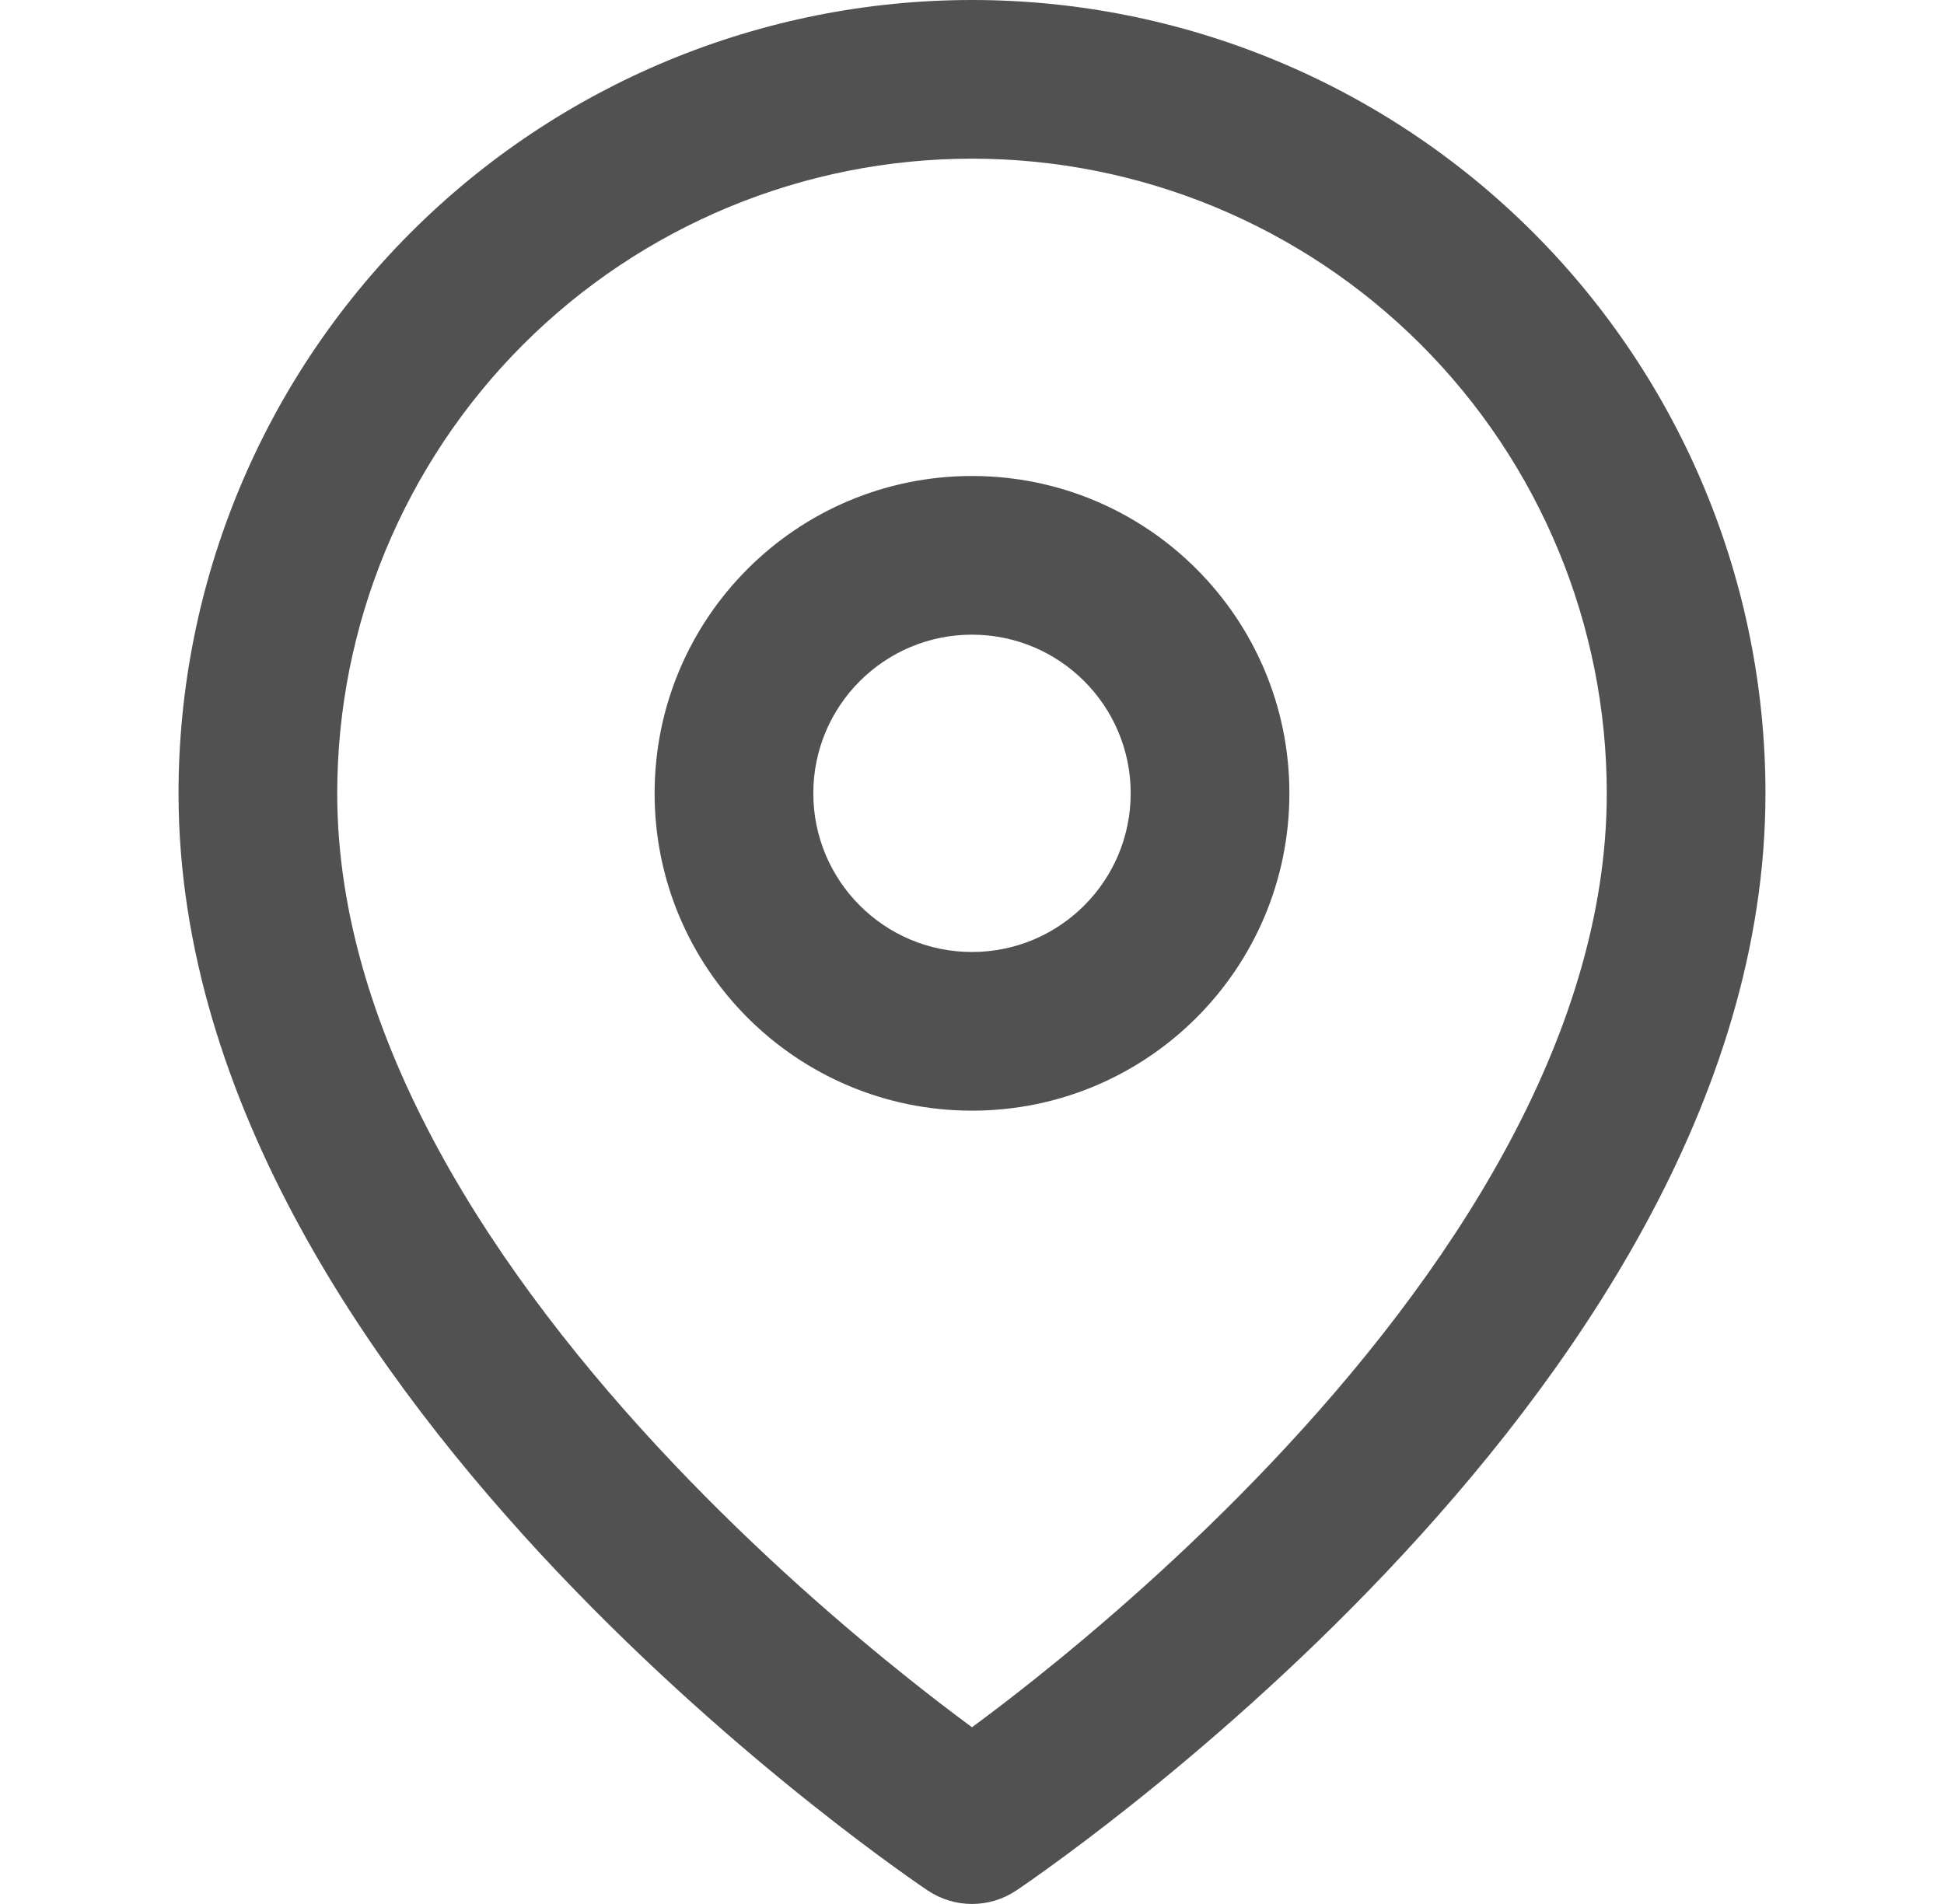 <svg width="49" height="48" viewBox="0 0 49 48" fill="none" xmlns="http://www.w3.org/2000/svg">
<g id="Location">
<g id="Union">
<path fill-rule="evenodd" clip-rule="evenodd" d="M16.5 20C16.5 15.582 20.082 12 24.5 12C28.918 12 32.5 15.582 32.5 20C32.5 24.418 28.918 28 24.5 28C20.082 28 16.5 24.418 16.5 20ZM24.5 16C22.291 16 20.5 17.791 20.5 20C20.5 22.209 22.291 24 24.5 24C26.709 24 28.5 22.209 28.5 20C28.5 17.791 26.709 16 24.5 16Z" fill="#525152"/>
<path fill-rule="evenodd" clip-rule="evenodd" d="M23.39 47.663L23.384 47.66L23.37 47.651L23.325 47.62C23.286 47.593 23.23 47.555 23.159 47.506C23.017 47.408 22.813 47.264 22.556 47.078C22.041 46.707 21.313 46.164 20.442 45.471C18.703 44.086 16.379 42.086 14.048 39.626C9.469 34.791 4.5 27.804 4.5 20C4.5 14.696 6.607 9.609 10.358 5.858C14.109 2.107 19.196 0 24.5 0C29.804 0 34.891 2.107 38.642 5.858C42.393 9.609 44.5 14.696 44.5 20C44.5 27.804 39.532 34.791 34.952 39.626C32.621 42.086 30.297 44.086 28.558 45.471C27.687 46.164 26.959 46.707 26.444 47.078C26.187 47.264 25.983 47.408 25.841 47.506C25.77 47.555 25.714 47.593 25.675 47.62L25.63 47.651L25.616 47.66L25.612 47.662C25.612 47.662 25.612 47.662 25.609 47.658L25.609 47.664C24.938 48.112 24.061 48.111 23.39 47.663ZM24.5 4C20.256 4 16.187 5.686 13.186 8.686C10.186 11.687 8.5 15.757 8.5 20C8.5 26.196 12.531 32.209 16.952 36.874C19.121 39.164 21.297 41.039 22.933 42.342C23.542 42.827 24.074 43.23 24.5 43.545C24.926 43.23 25.458 42.827 26.067 42.342C27.703 41.039 29.879 39.164 32.048 36.874C36.468 32.209 40.5 26.196 40.5 20C40.5 15.757 38.814 11.687 35.814 8.686C32.813 5.686 28.744 4 24.5 4Z" fill="#525152"/>
</g>
</g>
</svg>

